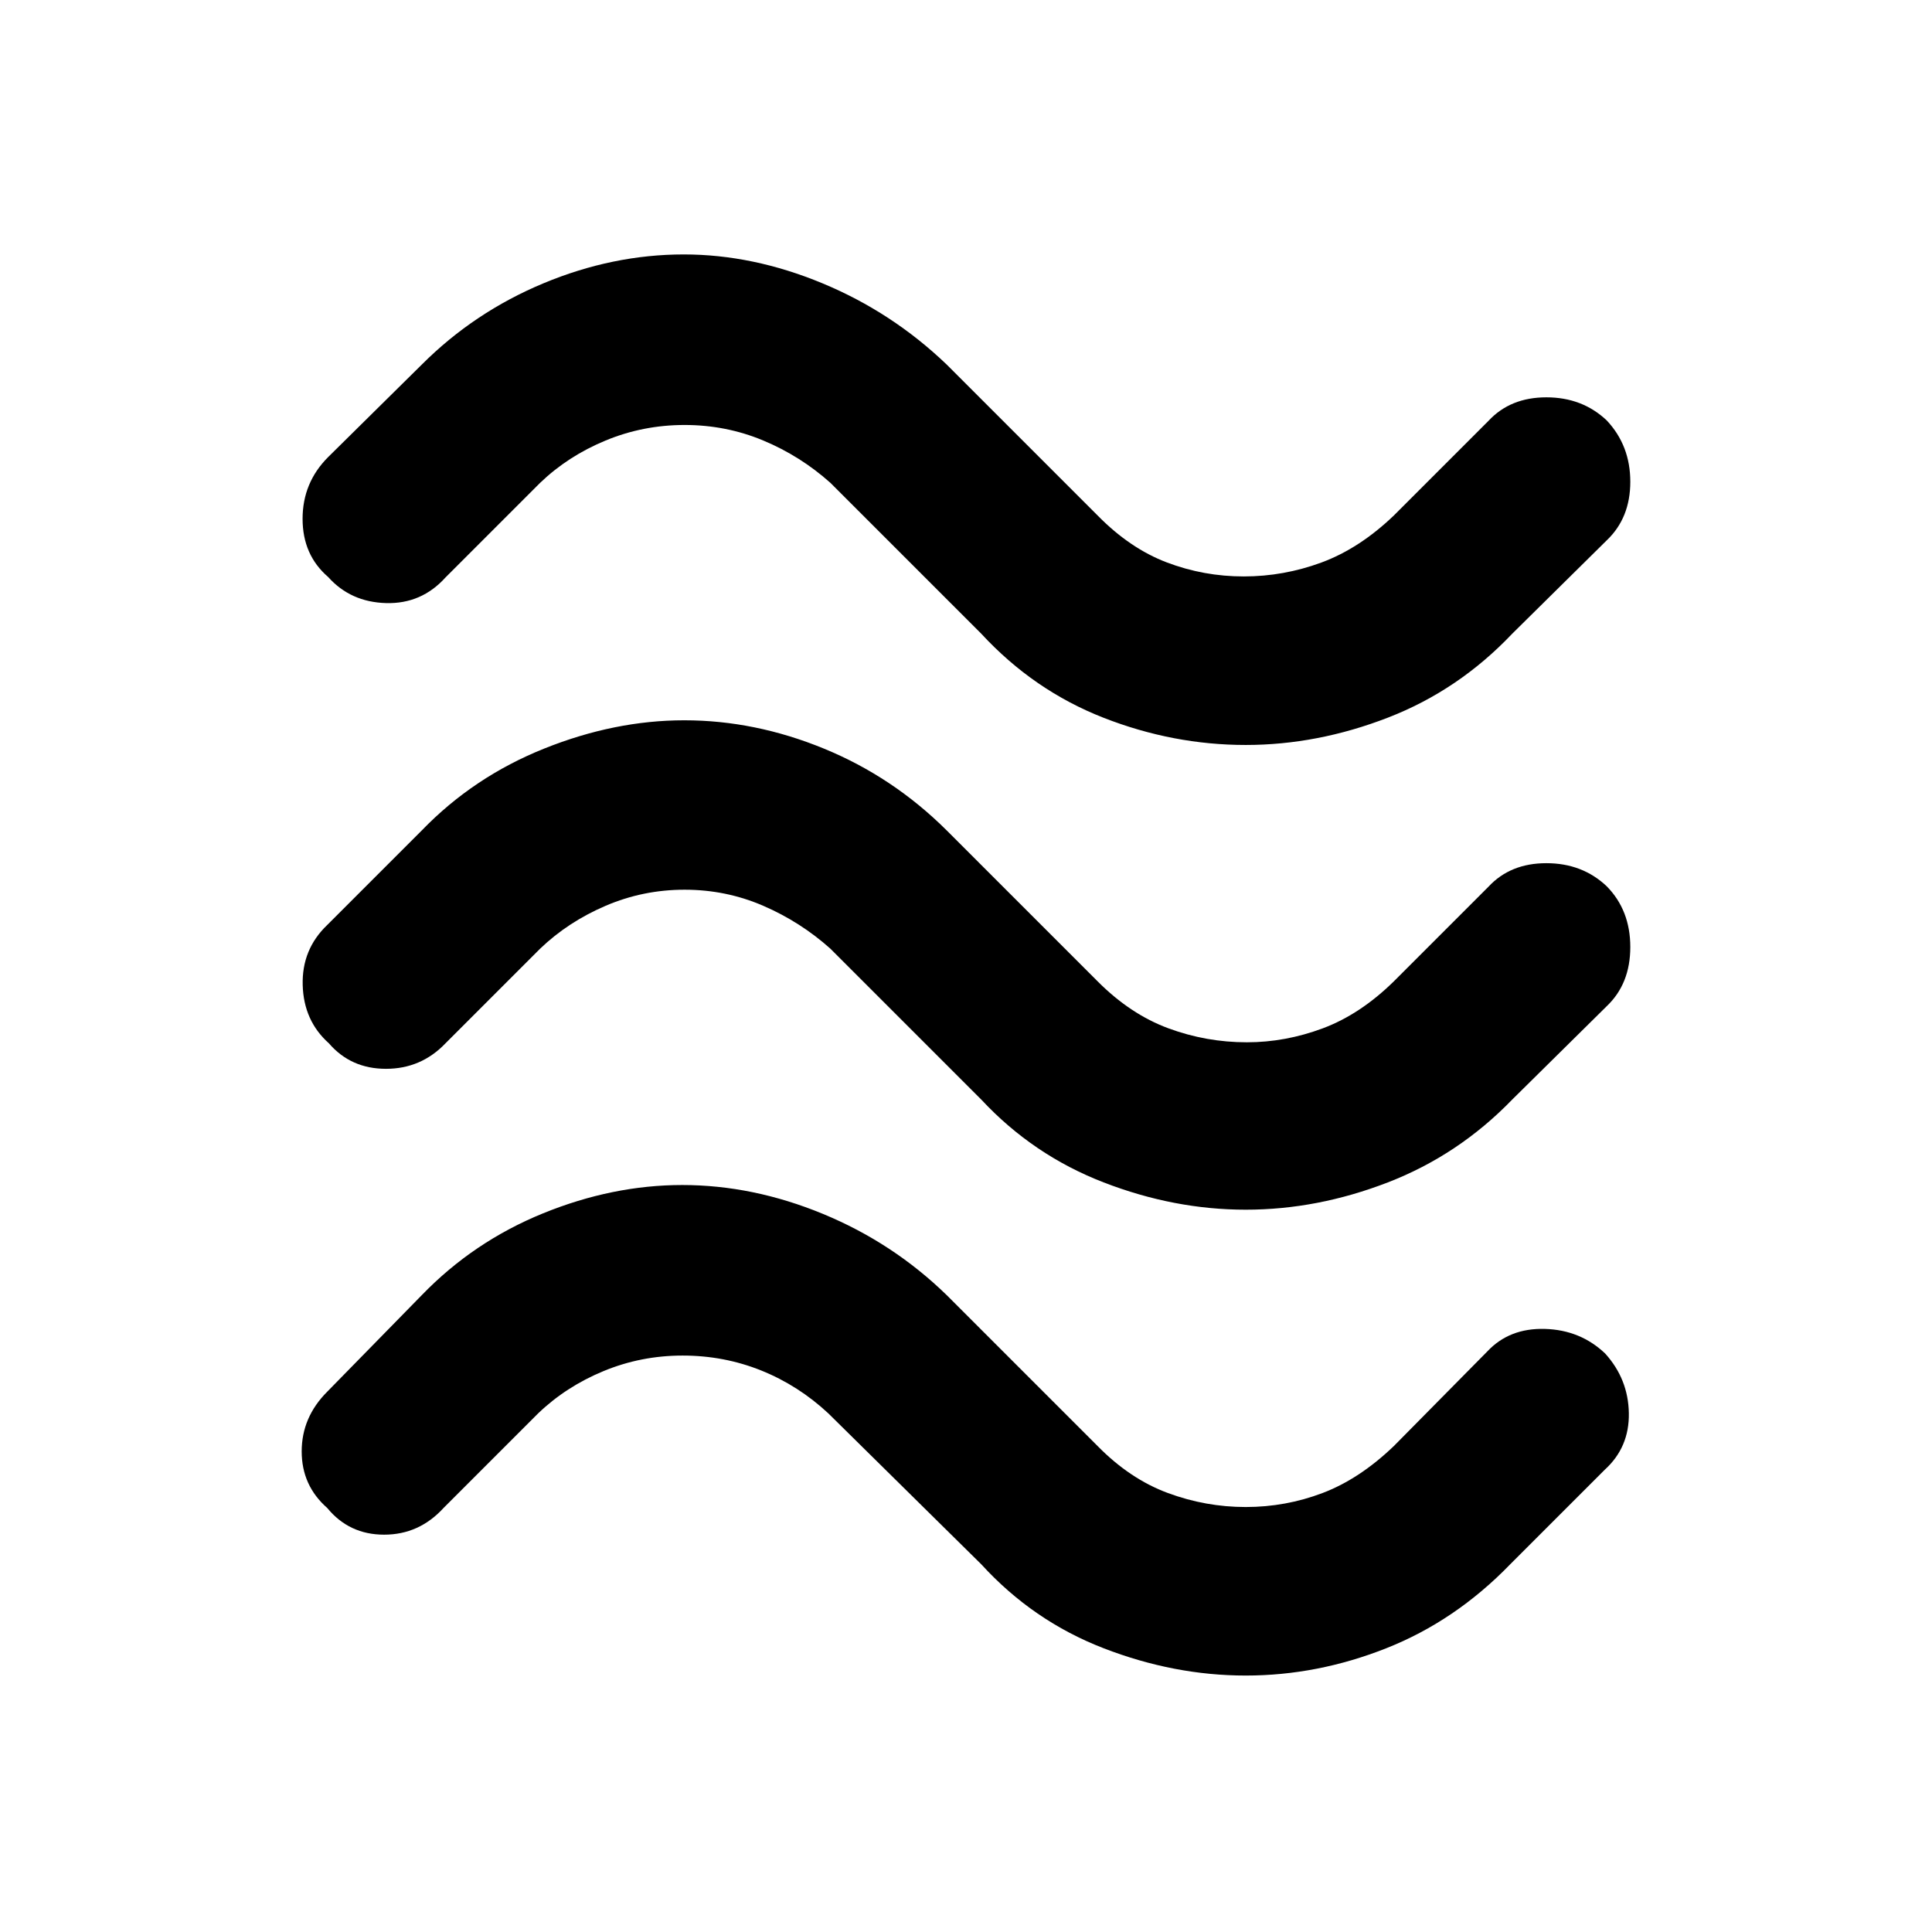 <svg xmlns="http://www.w3.org/2000/svg" height="48" viewBox="0 -960 960 960" width="48"><path d="M751.39-645.09q-26.67 28.1-61.75 41.68-35.07 13.58-70.64 13.58-36.13 0-70.76-13.56-34.63-13.57-60.63-41.7l-75-75q-14.87-13.3-33.34-21.02-18.48-7.72-39.09-7.72-20.61 0-39.27 7.72-18.65 7.72-32.52 21.02l-47 47q-11.95 13.26-29.58 12.76-17.64-.5-28.77-12.98-12.69-10.92-12.69-28.89 0-17.98 12.69-30.67l46.57-46q26-26 60.41-40.35 34.41-14.35 69.75-14.35 34.34 0 68.91 14.35 34.57 14.35 61.71 40.35l75 75q16.06 16.37 34.4 23.34 18.34 6.96 38.21 6.96 19.9 0 38.72-6.96 18.81-6.97 35.89-23.34l47-47q10.86-11.7 28.76-11.7 17.89 0 30.02 11.49 11.7 12.48 11.7 30.46 0 17.97-11.7 29.1l-47 46.43Zm0 231.48q-26.69 27.57-61.76 41.13-35.06 13.57-70.63 13.57-35.57 0-70.63-13.57-35.07-13.56-60.76-41.13l-75-75q-14.87-13.3-33.34-21.3-18.48-8-39.09-8-20.61 0-39.27 8-18.65 8-32.52 21.3l-47 47q-12.13 12.7-29.6 12.7t-28.39-12.7q-12.49-11.13-12.99-28.89-.5-17.76 12.2-29.89l47-47q25.7-26.57 60.76-40.63 35.06-14.07 69.63-14.07 35.13 0 69.4 14.07 34.27 14.06 60.99 40.63l75 75q16.3 16.37 35.15 23.34 18.85 6.96 39.02 6.96 19.18 0 37.78-6.96 18.6-6.97 35.27-23.34l47-47q10.86-11.7 28.76-11.7 17.89 0 30.02 11.49 11.7 11.92 11.7 30.17 0 18.26-11.7 29.39l-47 46.43Zm-1 230.92q-27.27 28.13-61.55 41.69-34.27 13.57-69.84 13.57T548.37-141q-35.07-13.56-60.76-41.69l-76-75q-14.87-13.87-33.34-21.31-18.48-7.43-39.09-7.43-20.61 0-39.27 7.71-18.65 7.72-32.52 21.03l-47 47q-12.13 13.26-29.52 13.26-17.4 0-28.26-13.26-12.7-11.13-12.7-28.11 0-16.98 12.7-29.68l47-48q25.7-26.56 60.26-40.63 34.56-14.06 69.13-14.06 35.13 0 69.9 14.34 34.77 14.35 61.49 40.35l75 75q16.08 16.37 34.89 23.34 18.82 6.97 38.72 6.97 19.87 0 38.21-6.97t35.4-23.34l46.43-47q10.95-11.69 28.59-11.19 17.63.5 29.94 12.19 11.52 12.7 11.8 29.68.28 16.98-11.98 28.11l-47 47Z"/></svg>